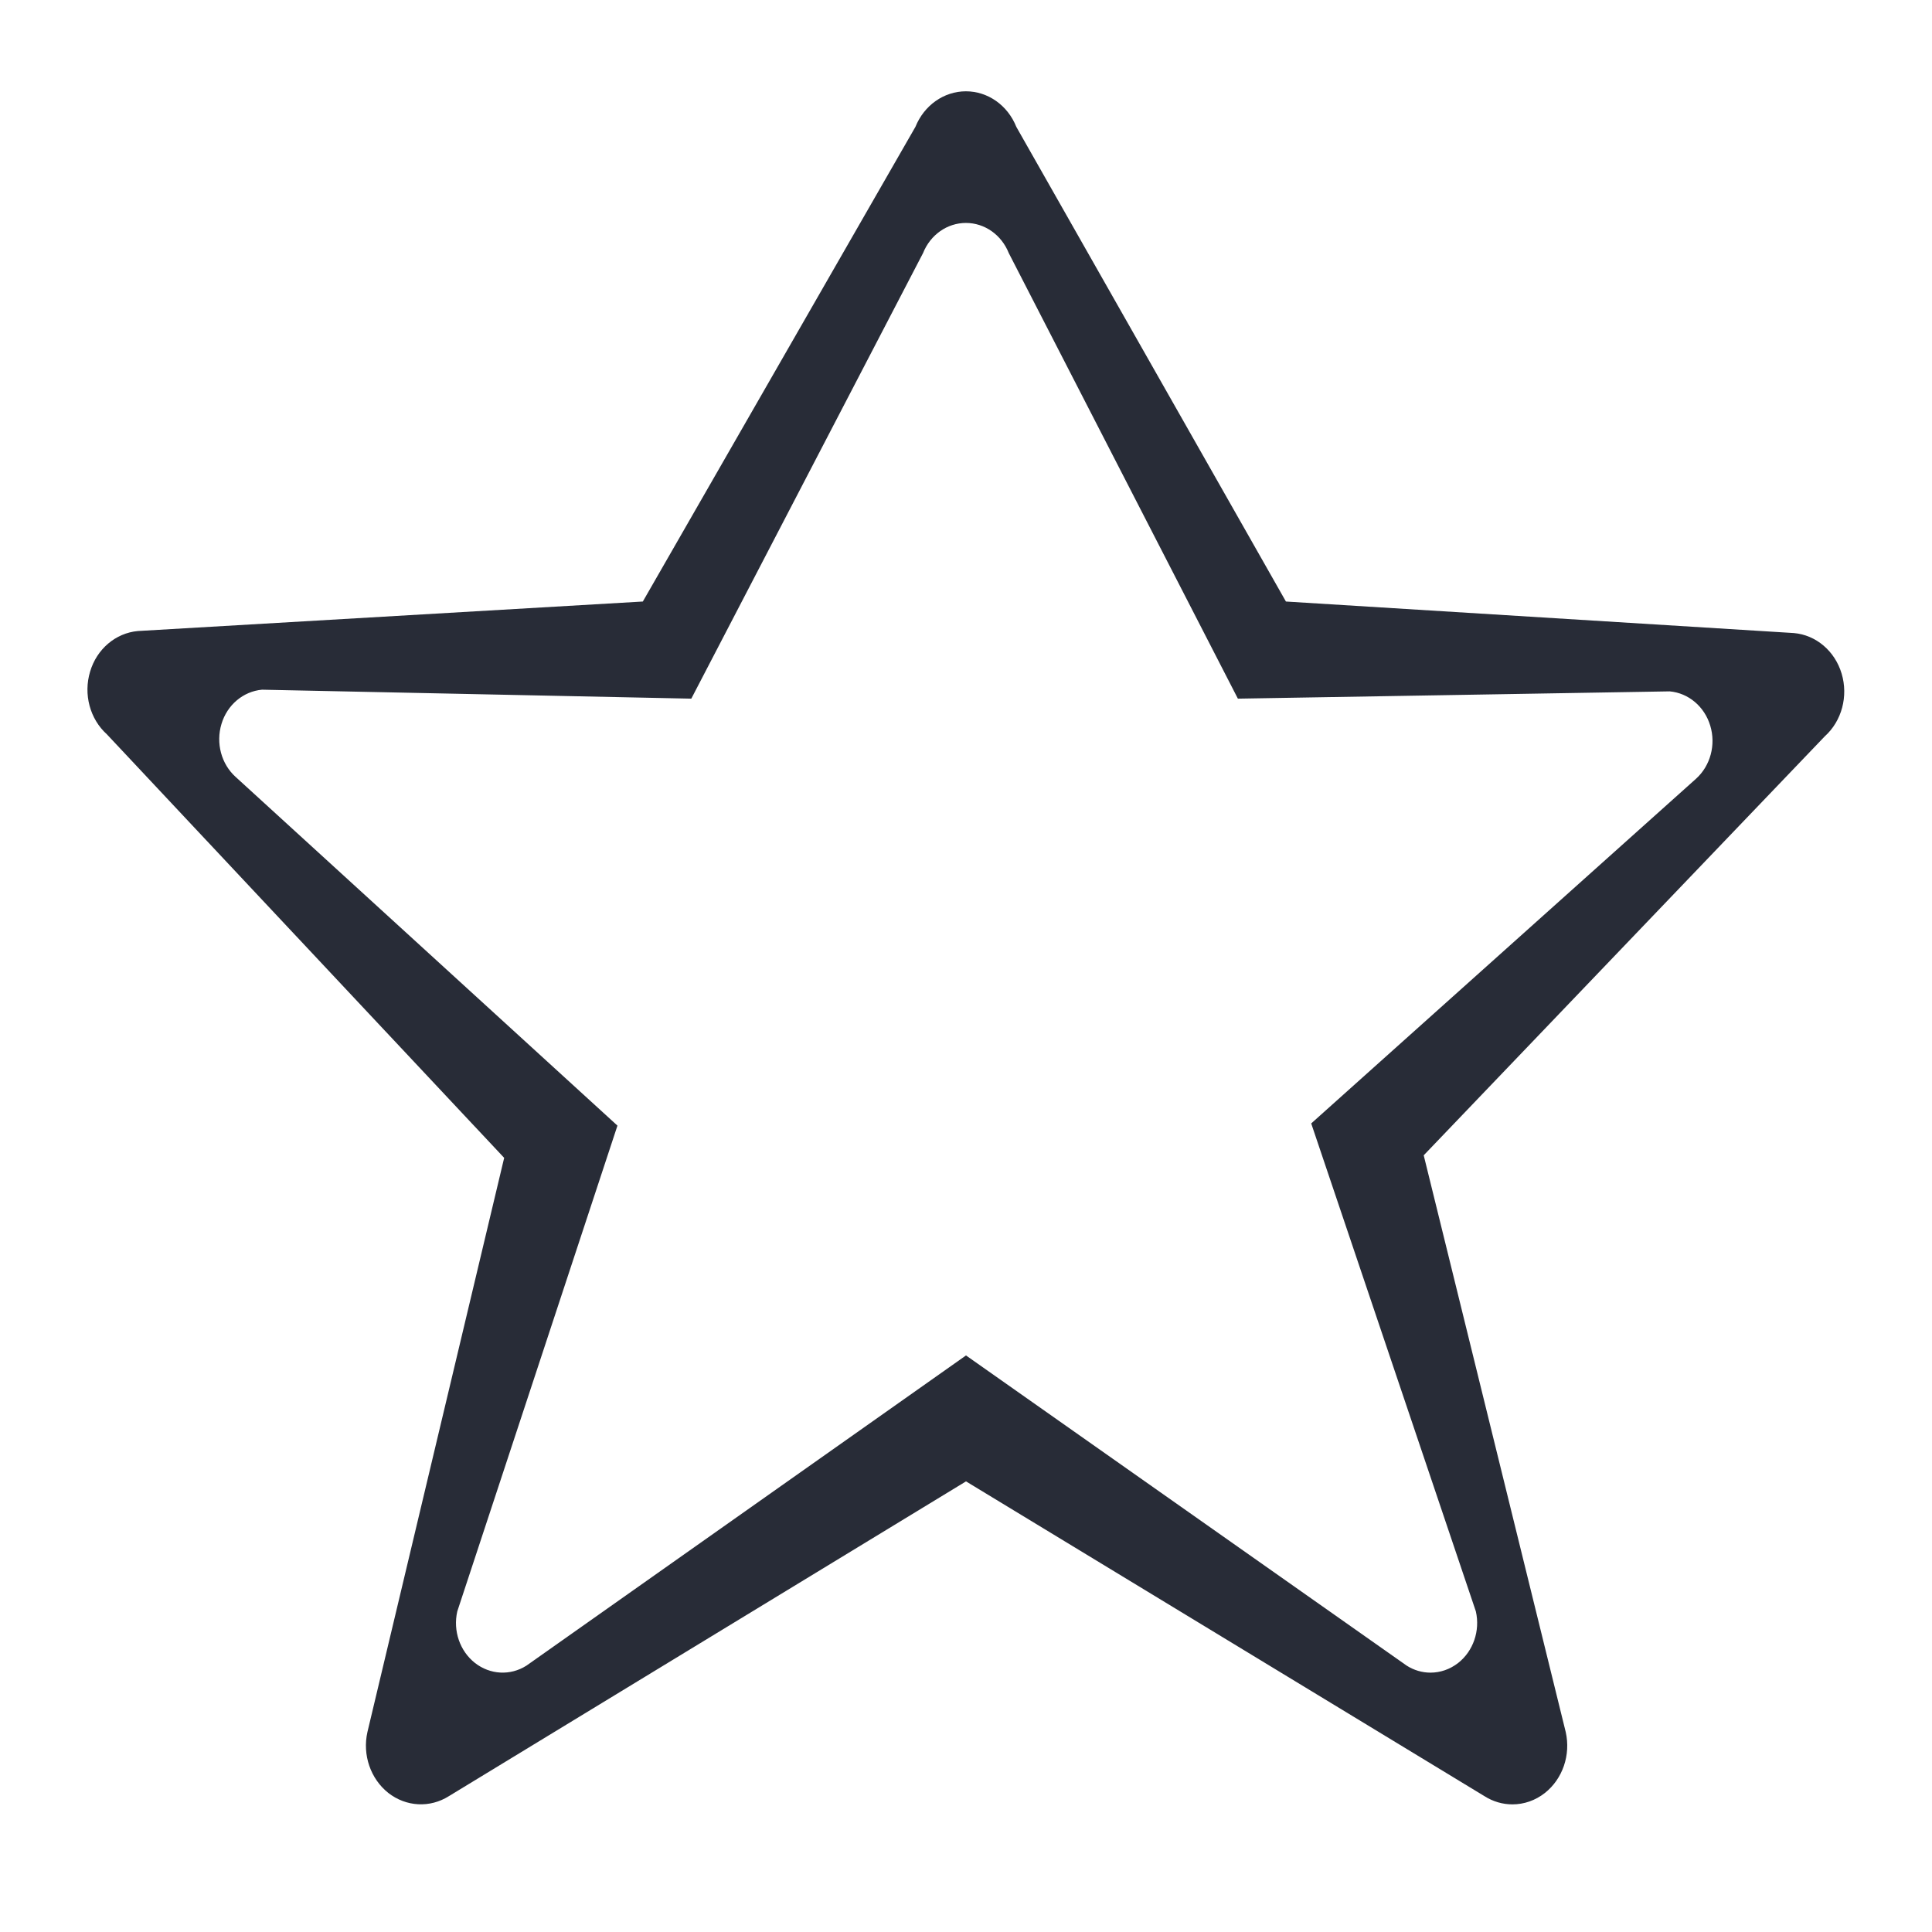 <?xml version="1.0" standalone="no"?><!DOCTYPE svg PUBLIC "-//W3C//DTD SVG 1.1//EN" "http://www.w3.org/Graphics/SVG/1.1/DTD/svg11.dtd"><svg t="1559050634134" class="icon" style="" viewBox="0 0 1024 1024" version="1.1" xmlns="http://www.w3.org/2000/svg" p-id="1450" xmlns:xlink="http://www.w3.org/1999/xlink" width="200" height="200"><defs><style type="text/css"></style></defs><path d="M976.105 357.035c-3.584-12.009-13.591-20.48-25.321-21.504l-269.219-16.71-142.895-251.578c-4.561-11.45-15.081-18.851-26.717-18.851-11.636 0-22.156 7.401-26.764 18.851L340.713 318.821 73.03 334.46C61.3 335.531 51.293 344.002 47.756 355.964 44.125 367.973 47.663 381.099 56.646 389.198l210.572 224.489-72.471 304.314c-2.746 12.148 1.676 24.855 11.078 32.303 9.449 7.354 22.016 8.052 32.116 1.676l274.06-166.819 274.758 166.819c4.608 2.932 9.728 4.375 14.848 4.375 6.097 0 12.148-2.048 17.222-6.051 9.402-7.447 13.777-20.154 11.031-32.303l-75.264-305.664 212.62-222.115C976.198 382.123 979.689 368.997 976.105 357.035zM898.932 412.75l-203.962 182.691 87.273 258.653c2.327 10.287-1.396 21.039-9.402 27.322-4.375 3.398-9.495 5.12-14.662 5.12-4.375 0-8.751-1.257-12.614-3.724l-233.565-164.399-232.96 164.399c-8.564 5.446-19.27 4.841-27.276-1.396-8.006-6.284-11.729-17.036-9.402-27.322l84.899-257.489L124.928 411.819C117.295 404.976 114.316 393.852 117.388 383.705 120.413 373.605 128.931 366.437 138.892 365.552l227.514 4.748 122.833-236.172c3.863-9.681 12.8-15.965 22.714-15.965 9.914 0 18.851 6.284 22.714 15.965l121.437 236.172 228.864-3.863c9.961 0.884 18.479 8.052 21.504 18.199C909.545 394.736 906.566 405.861 898.932 412.75z" fill="#282c37" p-id="1451"></path></svg>